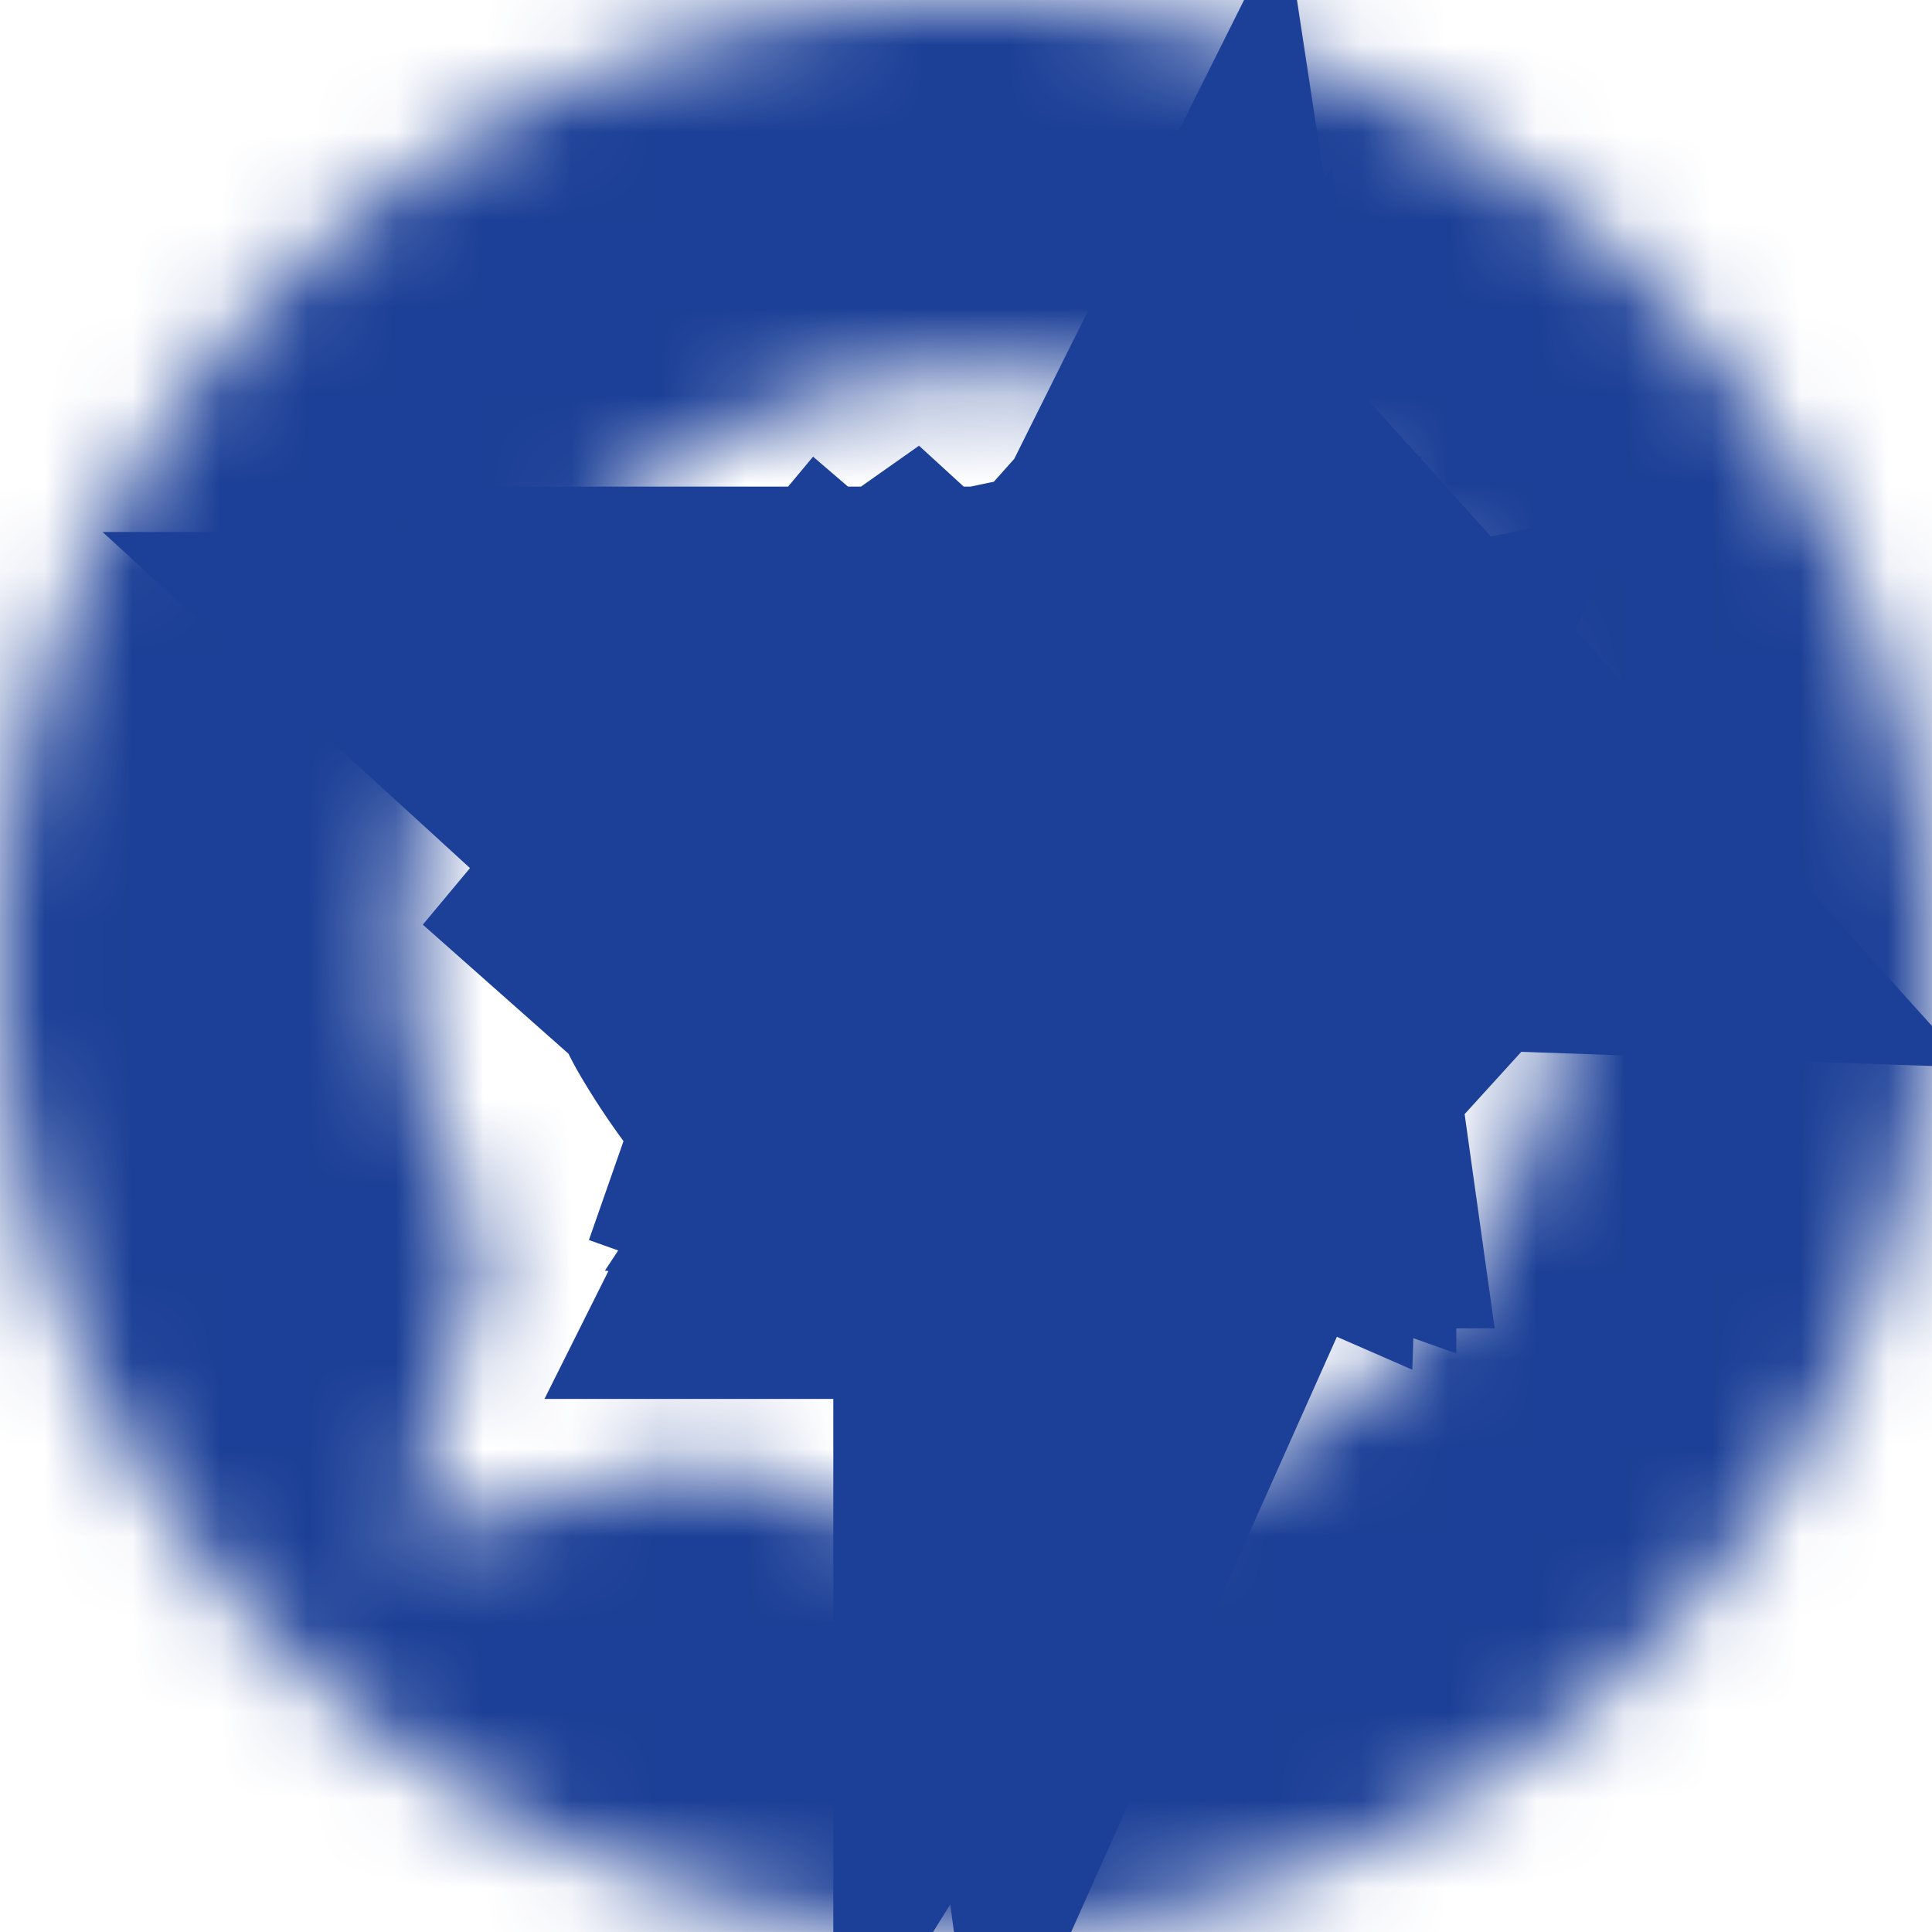 <svg width="22" height="22" fill="none" xmlns="http://www.w3.org/2000/svg"><mask id="path-1-inside-1_292:38" fill="#fff"><path d="M11 0C4.926 0 0 4.926 0 11s4.926 11 11 11 11-4.926 11-11S17.074 0 11 0zm.233 17.404h-.003a6.582 6.582 0 01-3.146-.8l-3.49.915.934-3.411a6.567 6.567 0 01-.879-3.29 6.592 6.592 0 016.584-6.581c1.761 0 3.414.686 4.657 1.93a6.541 6.541 0 011.927 4.656 6.592 6.592 0 01-6.584 6.581z"/></mask><path d="M11.23 17.404l-.003 7h.003v-7zm-3.146-.8l3.351-6.146-2.439-1.33-2.688.704 1.776 6.771zm-3.49.915l-6.751-1.85-3.204 11.697L6.37 24.29l-1.775-6.771zm.934-3.411l6.752 1.849.772-2.818-1.462-2.531-6.062 3.5zm-.879-3.29l7 .003-7-.003zm6.584-6.581l.003-7h-.003v7zm4.657 1.93l-4.952 4.947 4.952-4.947zm1.927 4.656l7 .003-7-.003zM11-7C1.06-7-7 1.06-7 11H7c0-2.208 1.792-4 4-4V-7zM-7 11c0 9.94 8.06 18 18 18V15c-2.208 0-4-1.792-4-4H-7zm18 18c9.94 0 18-8.06 18-18H15c0 2.208-1.792 4-4 4v14zm18-18c0-9.94-8.06-18-18-18V7c2.208 0 4 1.792 4 4h14zm-17.767-.595v14-14zm0 0h-.003v14h.003v-14zm0 0a.42.42 0 01.202.053L4.733 22.749a13.58 13.58 0 006.494 1.655l.007-14zm-4.925-.573l-3.49.916L6.37 24.29l3.49-.916L6.308 9.832zm5.037 9.536l.935-3.411-13.503-3.698-.934 3.41 13.502 3.699zm.245-8.76c.041.07.06.147.06.213l-14-.006a13.567 13.567 0 001.816 6.793l12.124-7zm.06.213a.438.438 0 01-.12.296.438.438 0 01-.297.12v-14C3.74-2.763-2.347 3.32-2.35 10.815l14 .006zm-.42.416a.424.424 0 01-.154-.035.433.433 0 01-.138-.088l9.904-9.895a13.542 13.542 0 00-9.606-3.982l-.006 14zm-.292-.123a.43.43 0 01-.086-.136.43.43 0 01-.035-.158l14 .006a13.541 13.541 0 00-3.975-9.607l-9.903 9.895zm-.121-.294c0-.123.057-.234.12-.296a.438.438 0 01.296-.12v14c7.494 0 13.58-6.085 13.584-13.578l-14-.006z" fill="#1C3F97" mask="url(#path-1-inside-1_292:38)"/><path d="M11.863 12.43l.078-.156.248.088.03.026-.03-.026.04.015-.01.011c-.095.11-.191.124-.356.042zm0 0l.078-.156-.021-.008-.068.158a.64.64 0 01.011.006zm2.44-4.059h0a4.405 4.405 0 00-.505-.152 3.854 3.854 0 00-.391-.07 3.964 3.964 0 00-.132-.322 61.348 61.348 0 01-.162-.39l-.101-.247-.193-.467 1.485 1.648zm-1.227 1.74c.009.118.01.233.007.345a5.349 5.349 0 01-.194-.073l.164-.329.023.058zm-.24.379c.026-.004.117-.012.245.001a3.323 3.323 0 01-.066.534l-.001.004a3.32 3.32 0 01-.067.264l-.048-.322v-.005l-.07-.464.006-.012zm.061.48l.049.326a3.312 3.312 0 01-.133.365.35.35 0 00-.073.083 7.645 7.645 0 01-.41.517h-.002l-.098.115-.041-.014-.203-.178.071-.141v-.001l.283-.565.315-.628.002-.003.17-.34.07.46v.004zm.062.65l.029-.044.007.05a.33.33 0 00-.036-.006zm-1.04.646l-.068.158a3.148 3.148 0 00-.097-.044 4.397 4.397 0 01-.618-.318.908.908 0 01.022-.068l.762.272zm-1.47-1.423c-.138.086-.28.157-.424.216a5.233 5.233 0 01-.4-.585c-.047-.081-.048-.142-.028-.194.017-.042.047-.077.077-.113 0 0 0 0 0 0l.035.03.157.137h0l.583.509zm-.736-.65l-.035-.031.02-.024c.074-.092.15-.188.216-.276a3.32 3.32 0 00.162-.23l.06-.043s0 0 0 0l.044-.031.129.118h0l.043.039.223.205h0l.463.424c-.02.028-.038.05-.05.065a2.83 2.83 0 01-.471.39s0 0 0 0a2.756 2.756 0 01-.064.042l-.582-.51h0l-.158-.138zm.596-.517l-.129-.118a3.28 3.28 0 011.18-.505 1.61 1.61 0 01.024.395v.001a1.695 1.695 0 01-.346.895l-.462-.424h0l-.224-.205-.042-.038h0zm1.112-.635a3.389 3.389 0 01.537-.058c.043.018.086.036.128.056 0 0 0 0 0 0 .168.082.325.187.467.317l-.447.501a5.13 5.13 0 01-.488-.544s0 0 0 0a3.28 3.28 0 01-.125-.168l-.036-.052-.027-.037v-.002l-.01-.013zm-.094 2.568l.636.556-.043.1-.762-.272c.05-.143.109-.27.169-.384zm.614.664l-.02-.007.043-.101.022.02-.045.088zm.045-.089l-.022-.02.063-.146h0l.251-.582.275-.637.002-.004.12-.277c.046-.01.096-.019.15-.027l.002.013-.171.342-.002.003-.314.628-.283.565h0l-.07.142zm.288-1.546a2.13 2.13 0 01.4-.12l-.12.277-.001.003-.275.638-.251.581v.001l-.063.146-.636-.557a2.48 2.48 0 01.058-.105V11.5a2.625 2.625 0 01.38-.502c.142-.145.258-.224.311-.258.054-.034.11-.065.175-.093l.003-.002.019-.008zm.482-.31c-.172-.075-.4-.234-.65-.47l.448-.502.074.07.128.901zm.078.162l-.005.01-.002-.01h.007zm-.893 1.783l.045-.088.203.177-.248-.089zm-.629-3.391a.284.284 0 000 0zm1.677 2.692l.107-.172-.1.224-.007-.052z" stroke="#1C3F97" stroke-width="7"/></svg>
